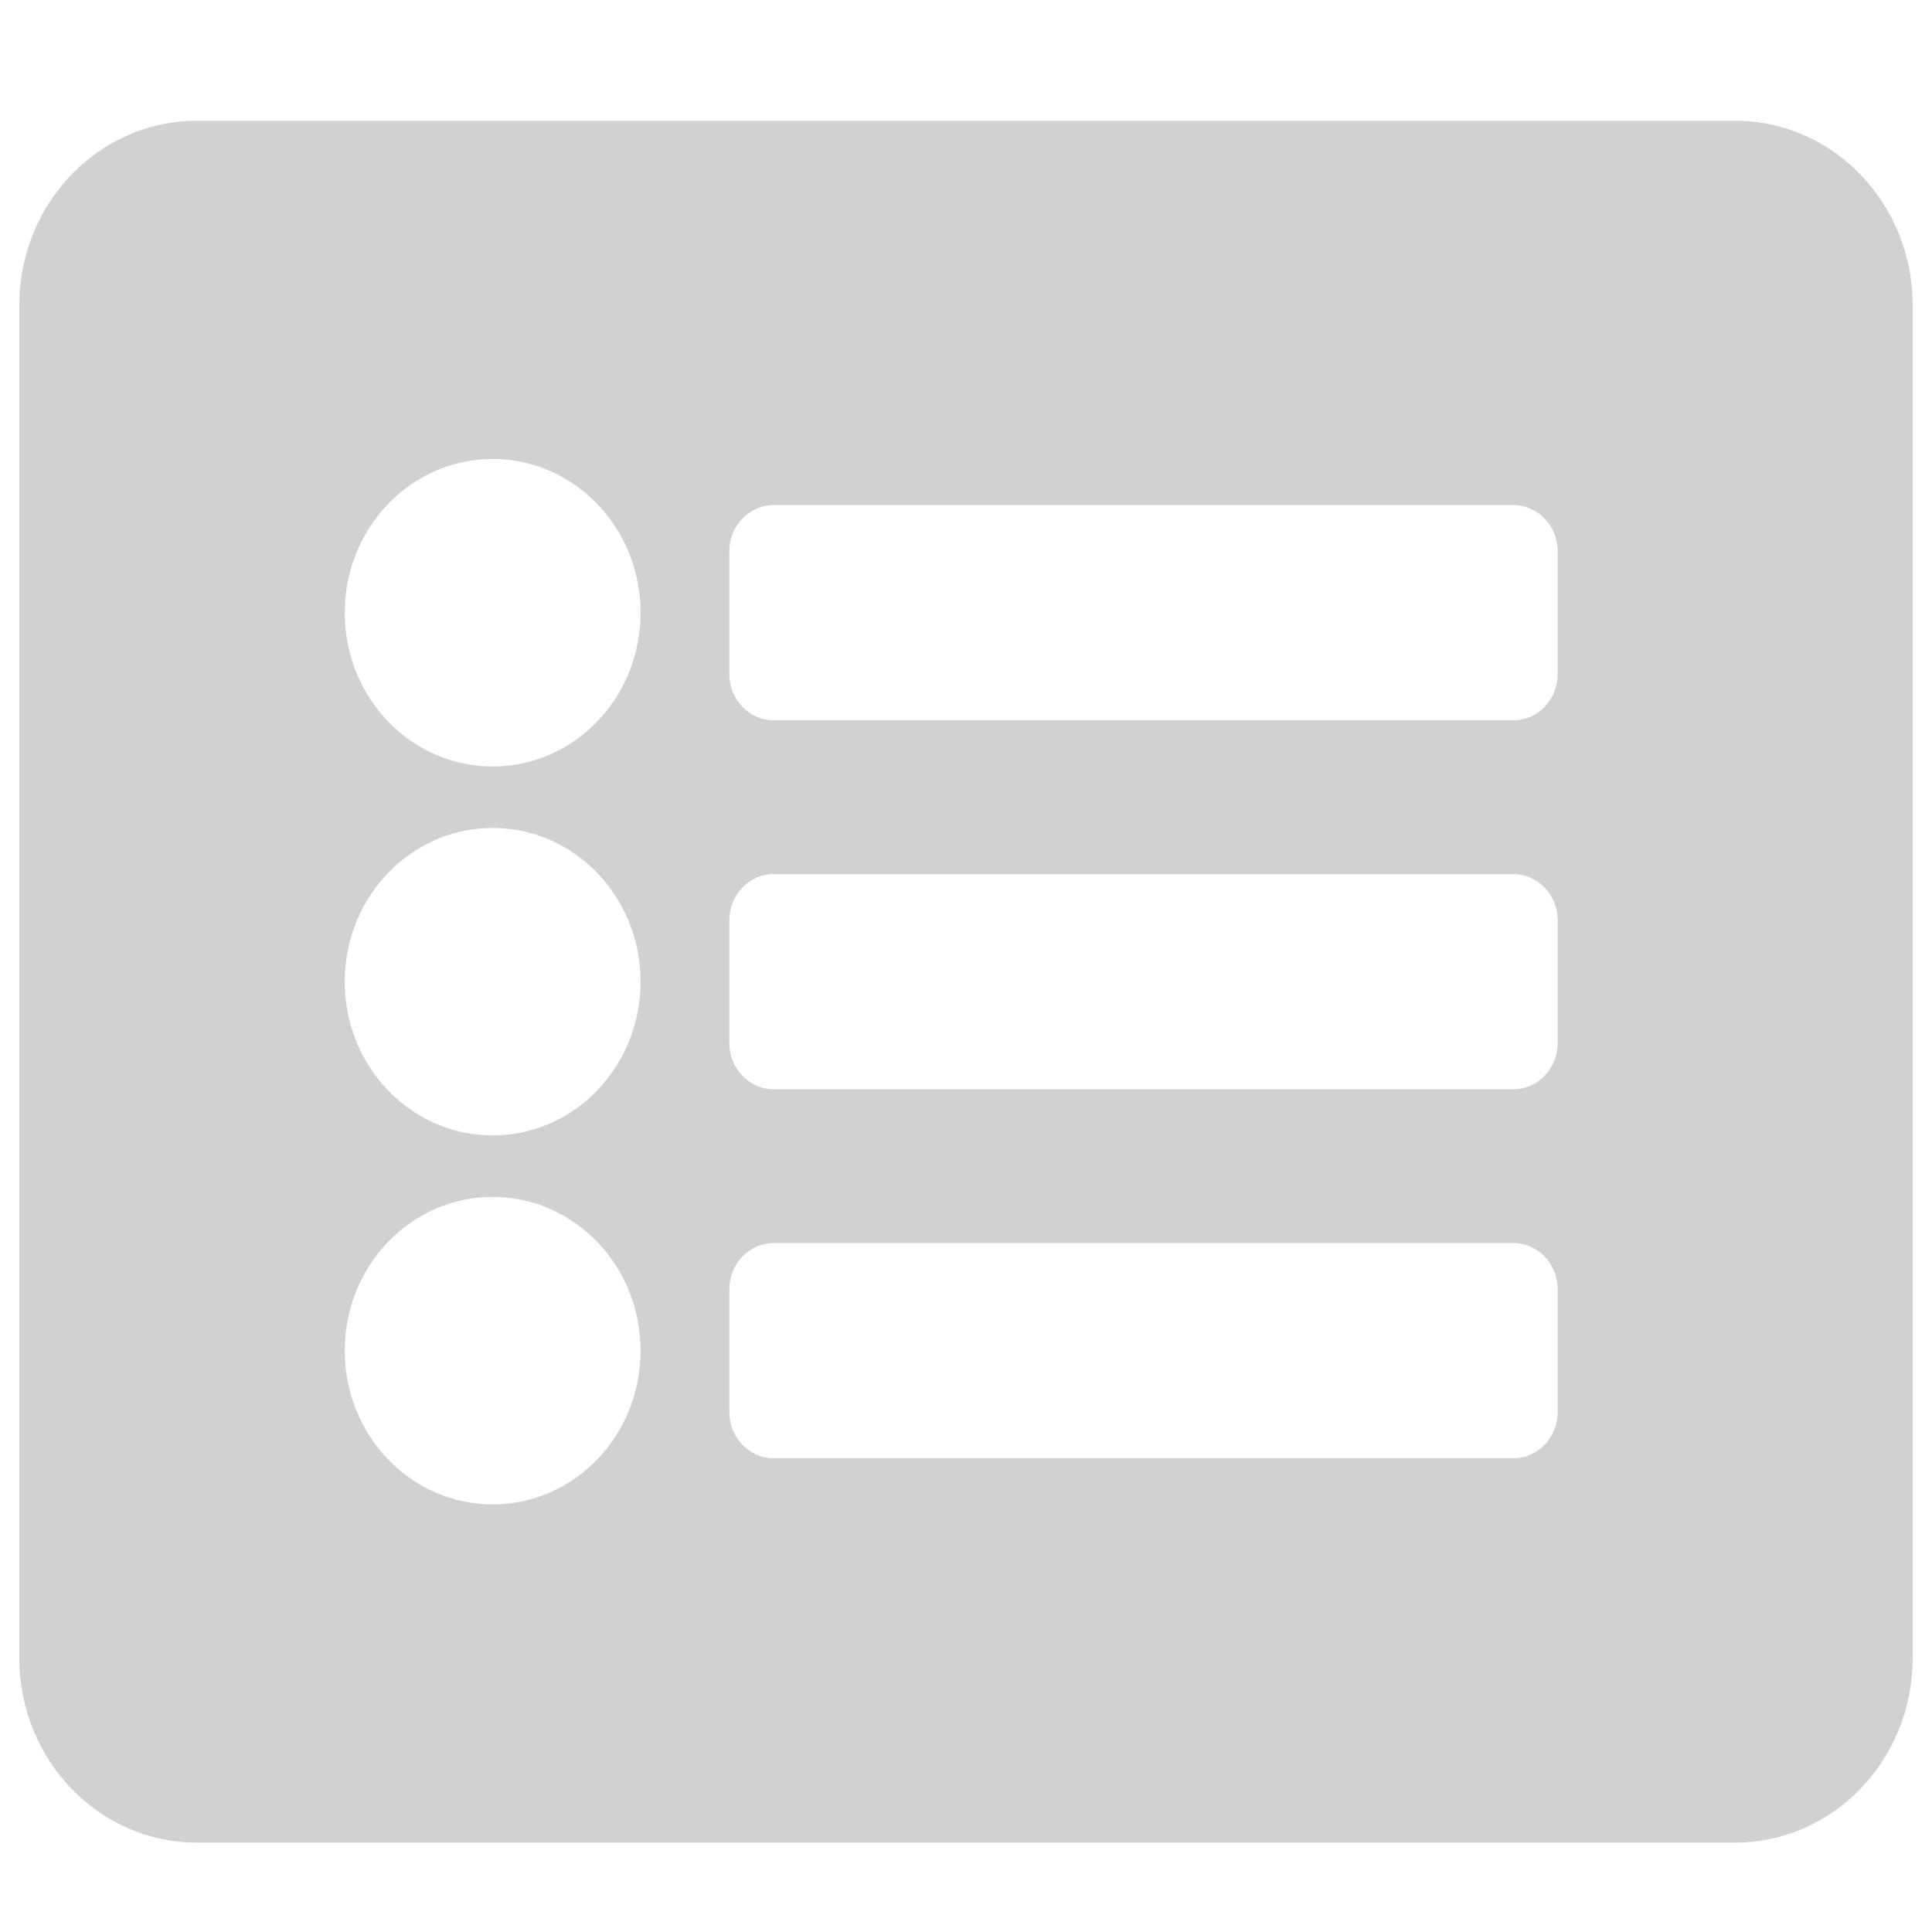 <?xml version="1.0" encoding="UTF-8" standalone="no"?>
<svg
   viewBox="0 0 512 512"
   version="1.1"
   id="svg1075"
   sodipodi:docname="recents.svg"
   inkscape:version="1.2.2 (b0a8486541, 2022-12-01)"
   xmlns:inkscape="http://www.inkscape.org/namespaces/inkscape"
   xmlns:sodipodi="http://sodipodi.sourceforge.net/DTD/sodipodi-0.dtd"
   xmlns="http://www.w3.org/2000/svg"
   xmlns:svg="http://www.w3.org/2000/svg">
  <defs
     id="defs1079" />
  <sodipodi:namedview
     id="namedview1077"
     pagecolor="#ffffff"
     bordercolor="#000000"
     borderopacity="0.25"
     inkscape:showpageshadow="2"
     inkscape:pageopacity="0.0"
     inkscape:pagecheckerboard="0"
     inkscape:deskcolor="#d1d1d1"
     showgrid="false"
     inkscape:zoom="1.5800781"
     inkscape:cx="256.94932"
     inkscape:cy="485.73548"
     inkscape:window-width="1423"
     inkscape:window-height="1025"
     inkscape:window-x="0"
     inkscape:window-y="0"
     inkscape:window-maximized="0"
     inkscape:current-layer="svg1075" />
  <!--!Font Awesome Free 6.5.1 by @fontawesome - https://fontawesome.com License - https://fontawesome.com/license/free Copyright 2024 Fonticons, Inc.-->
  <path
     d="M 459.84,488.312 H 52.16 c -25.97,0 -47.04,-21.899 -47.04,-48.891 V 80.891 C 5.12,53.899 26.19,32 52.16,32 h 407.68 c 25.97,0 47.04,21.899 47.04,48.891 V 439.422 c 0,26.992 -21.07,48.891 -47.04,48.891 z M 130.56,121.633 c -21.658,0 -39.2,18.232 -39.2,40.742 0,22.51 17.542,40.742 39.2,40.742 21.658,0 39.2,-18.232 39.2,-40.742 0,-22.51 -17.542,-40.742 -39.2,-40.742 z m 0,97.781 c -21.658,0 -39.2,18.232 -39.2,40.742 0,22.51 17.542,40.742 39.2,40.742 21.658,0 39.2,-18.232 39.2,-40.742 0,-22.51 -17.542,-40.742 -39.2,-40.742 z m 0,97.781 c -21.658,0 -39.2,18.232 -39.2,40.742 0,22.51 17.542,40.742 39.2,40.742 21.658,0 39.2,-18.232 39.2,-40.742 0,-22.51 -17.542,-40.742 -39.2,-40.742 z M 412.8,178.672 v -32.594 c 0,-6.722 -5.292,-12.223 -11.76,-12.223 h -196 c -6.468,0 -11.76,5.5 -11.76,12.223 v 32.594 c 0,6.722 5.292,12.223 11.76,12.223 h 196 c 6.468,0 11.76,-5.5 11.76,-12.223 z m 0,97.781 v -32.594 c 0,-6.722 -5.292,-12.223 -11.76,-12.223 h -196 c -6.468,0 -11.76,5.5 -11.76,12.223 v 32.594 c 0,6.722 5.292,12.223 11.76,12.223 h 196 c 6.468,0 11.76,-5.5 11.76,-12.223 z m 0,97.781 V 341.641 c 0,-6.722 -5.292,-12.223 -11.76,-12.223 h -196 c -6.468,0 -11.76,5.5 -11.76,12.223 v 32.594 c 0,6.722 5.292,12.223 11.76,12.223 h 196 c 6.468,0 11.76,-5.5 11.76,-12.223 z"
     id="path1073"
     style="fill:#d1d1d1;stroke-width:0.999;fill-opacity:1" />
</svg>

